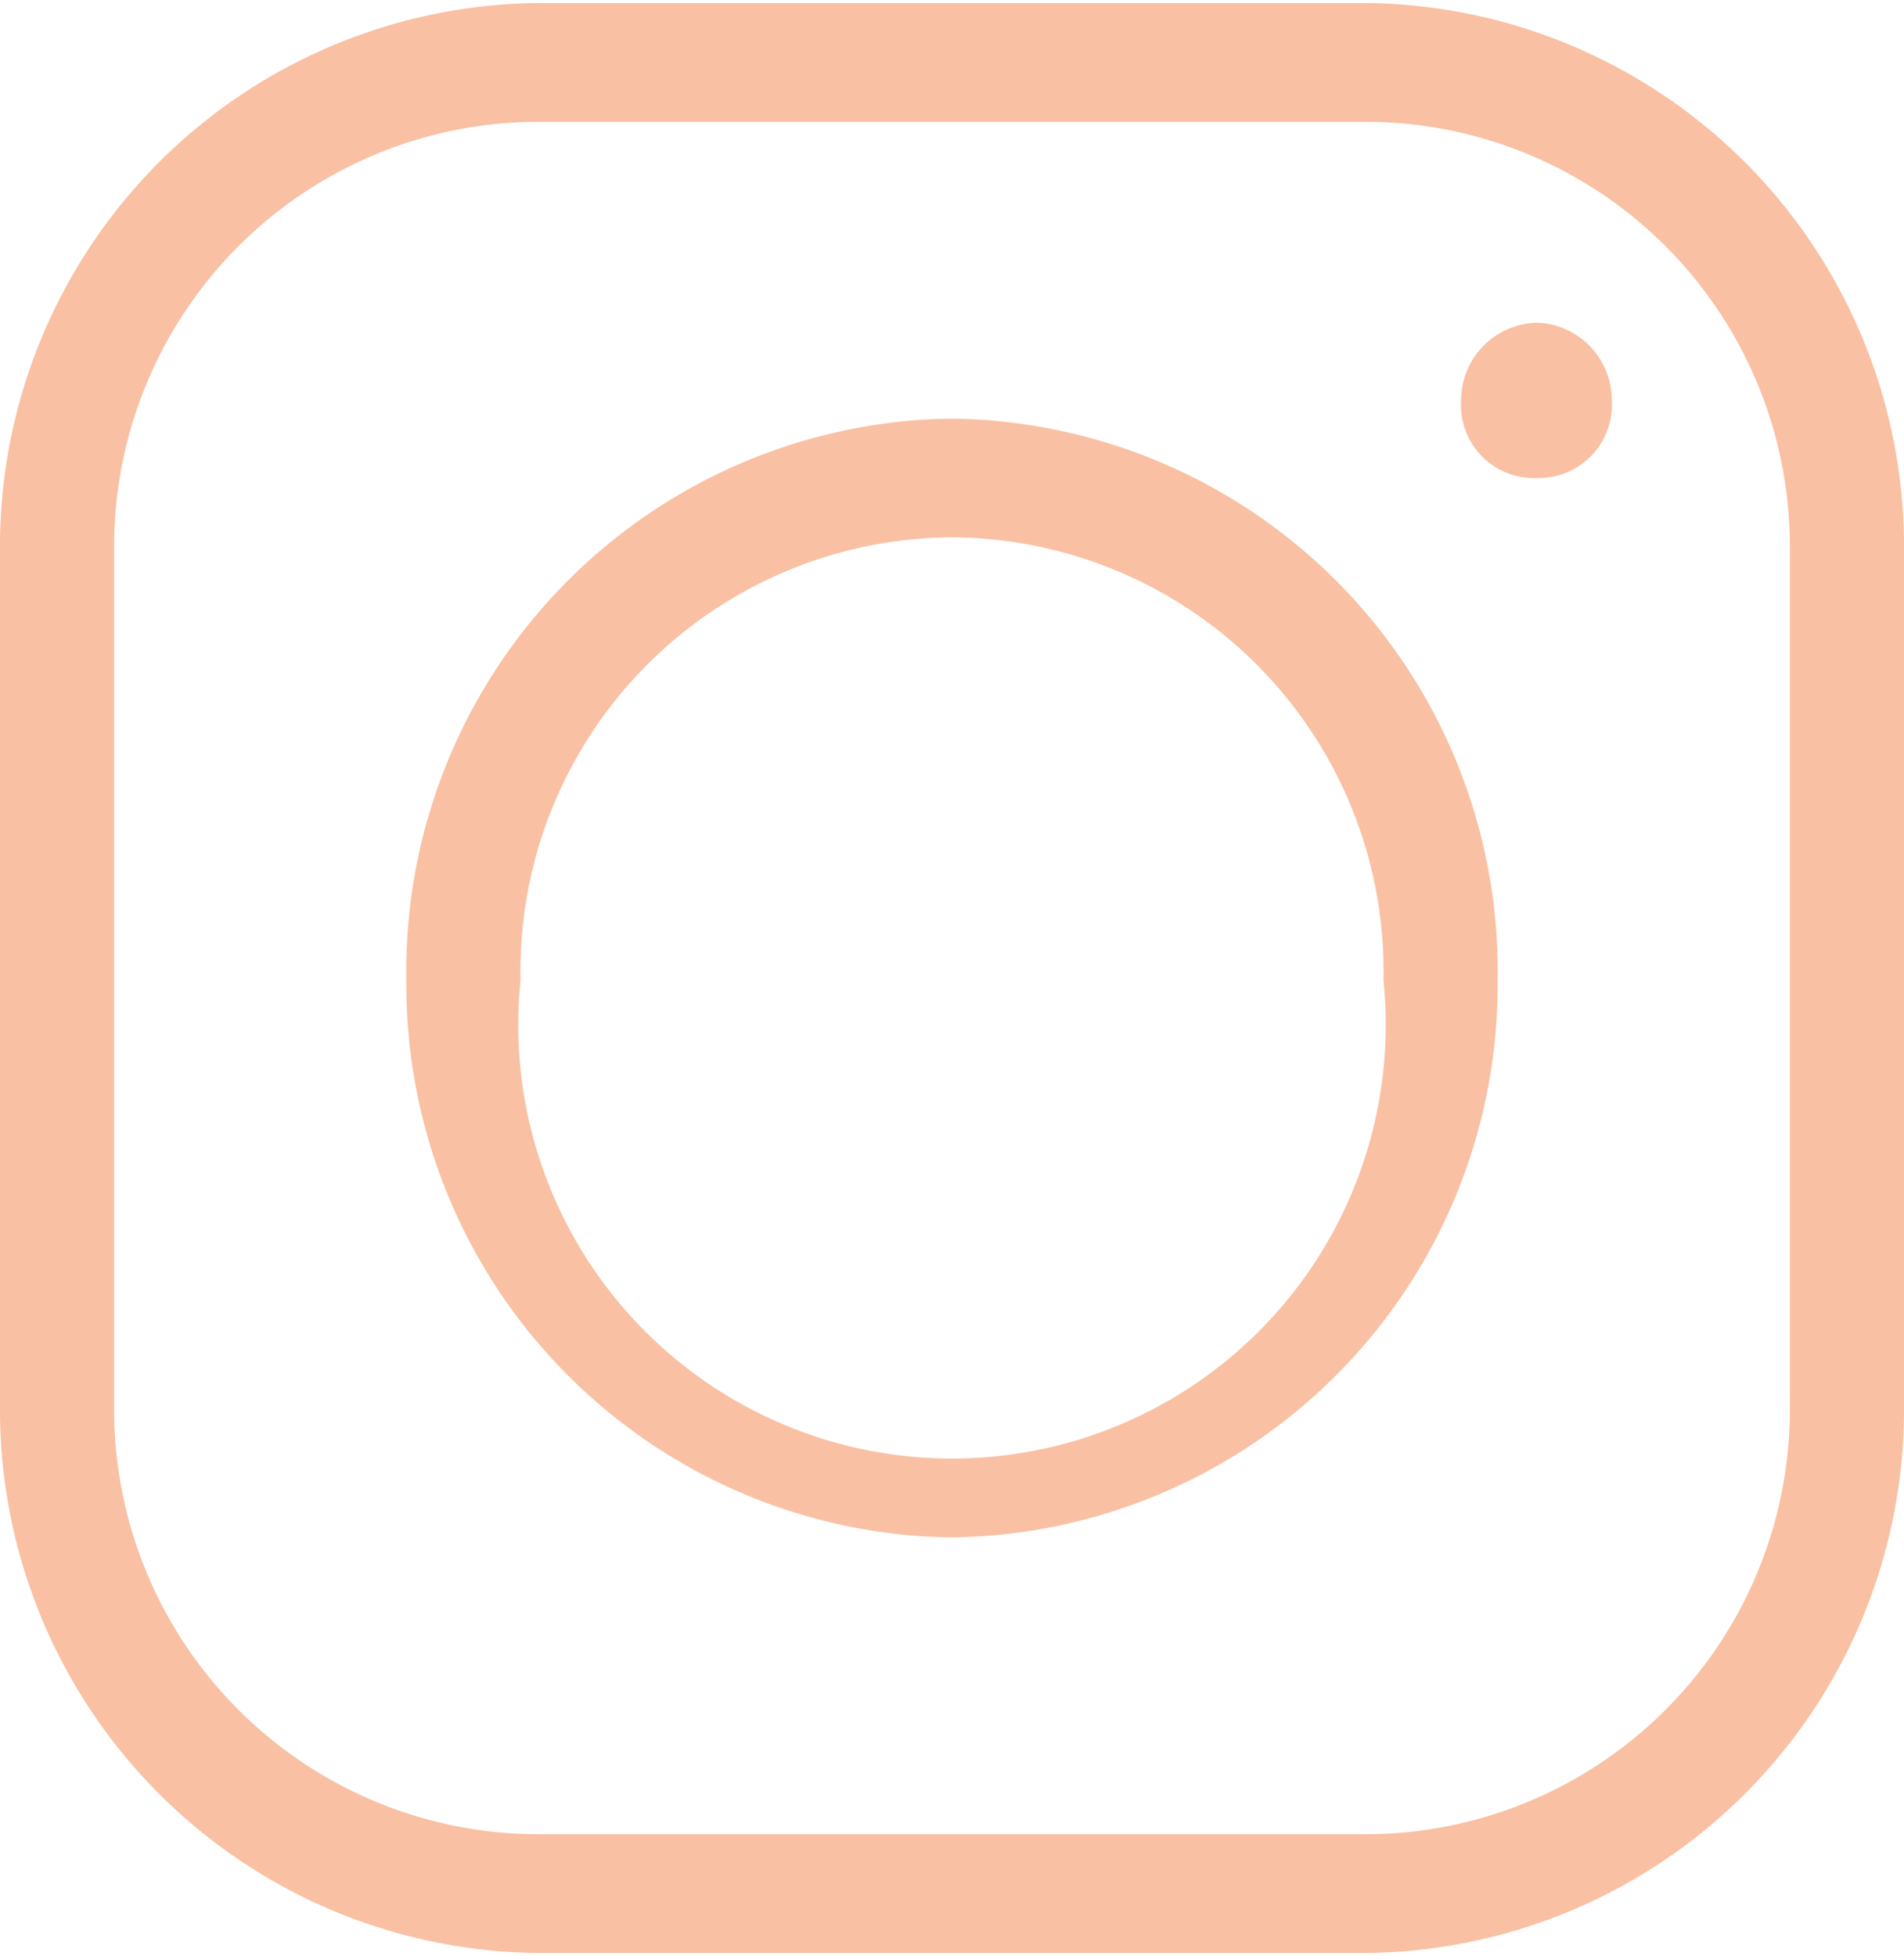 <svg xmlns="http://www.w3.org/2000/svg" width="14.7mm" height="15.1mm" viewBox="0 0 41.7 42.7">
  <defs>
    <style>
      .cls-1 {
        fill: #f9c0a3;
      }
    </style>
  </defs>
  <g id="Ebene_2" data-name="Ebene 2">
    <g id="Ebene_1-2" data-name="Ebene 1">
      <g>
        <path class="cls-1" d="M33.7,7a1.7,1.7,0,0,1,1.6,1.7,1.6,1.6,0,0,1-1.6,1.7A1.6,1.6,0,0,1,32,8.7,1.7,1.7,0,0,1,33.7,7"/>
        <path class="cls-1" d="M30,0H11.7A11.9,11.9,0,0,0,0,12V30.7a11.9,11.9,0,0,0,11.7,12H30a11.9,11.9,0,0,0,11.7-12V12A11.9,11.9,0,0,0,30,0m0,2.6A9.3,9.3,0,0,1,39.2,12V30.7A9.3,9.3,0,0,1,30,40.1H11.7a9.3,9.3,0,0,1-9.2-9.4V12a9.3,9.3,0,0,1,9.2-9.4Z"/>
        <path class="cls-1" d="M20.8,9.1A12.1,12.1,0,0,0,8.9,21.4,12.1,12.1,0,0,0,20.8,33.6a12.1,12.1,0,0,0,12-12.2,12.1,12.1,0,0,0-12-12.3m0,2.6a9.5,9.5,0,0,1,9.5,9.7,9.5,9.5,0,1,1-18.9,0,9.5,9.5,0,0,1,9.4-9.7"/>
      </g>
    </g>
  </g>
</svg>
